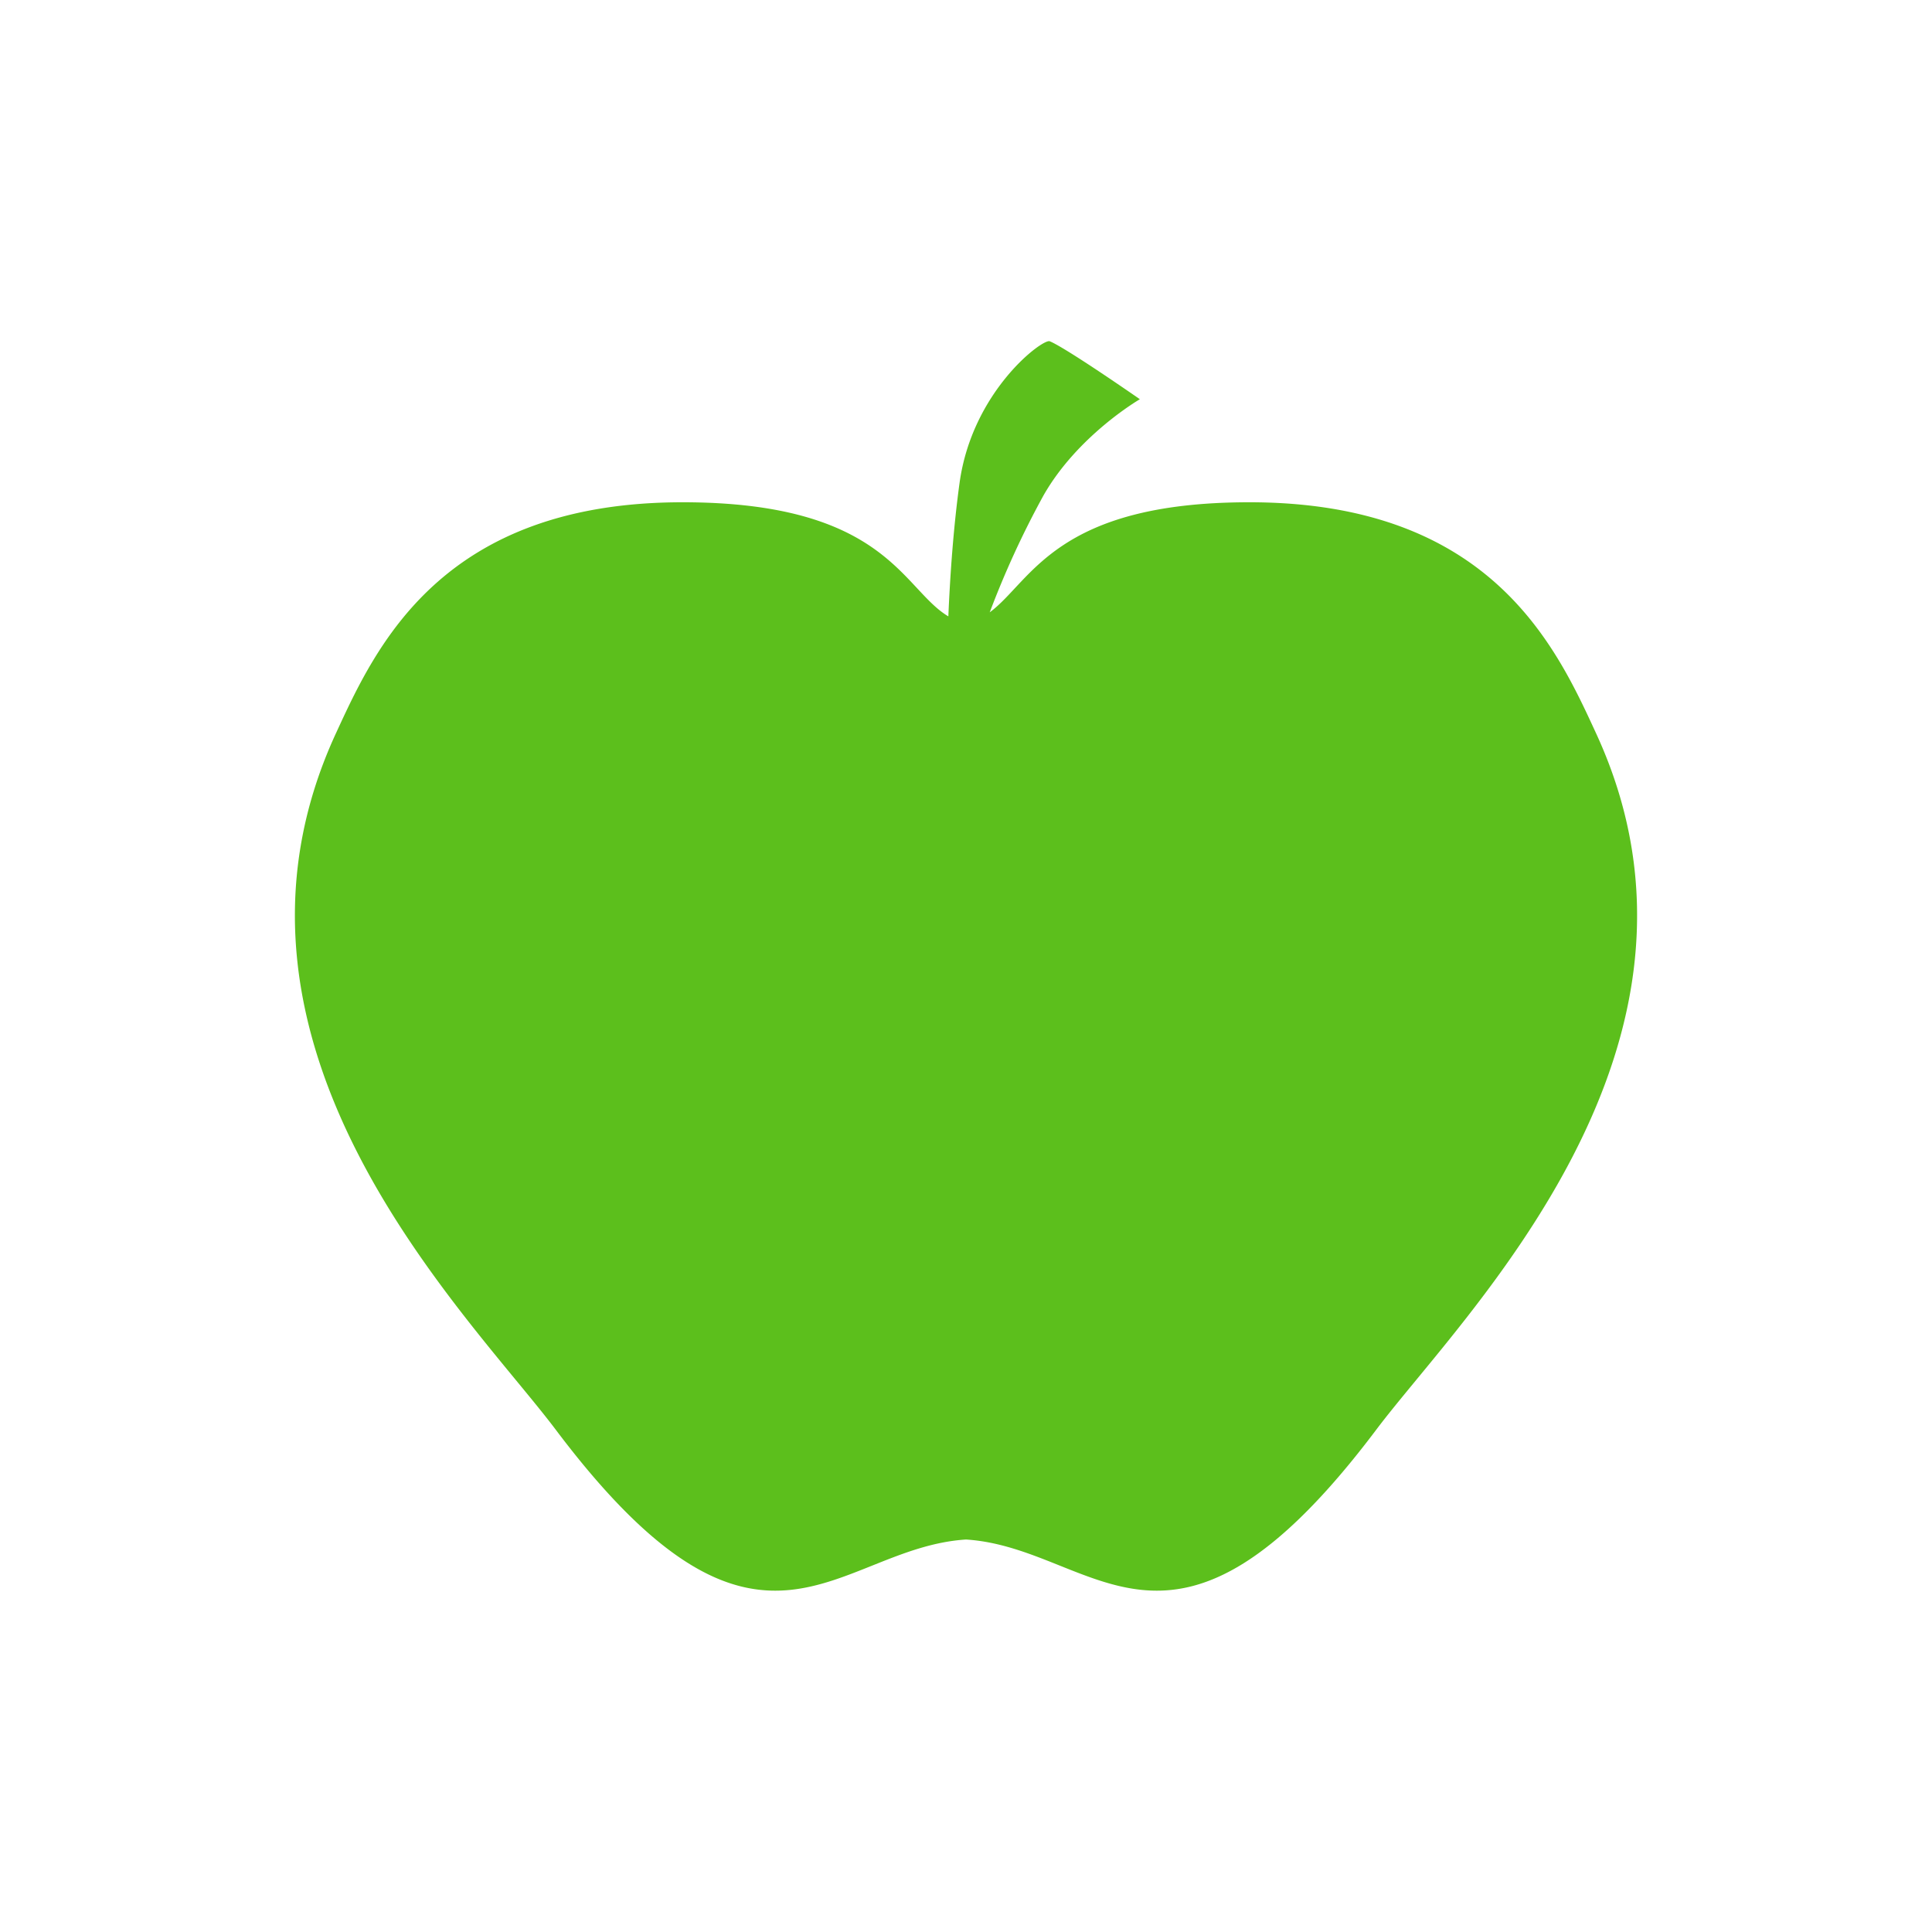 <svg id="K12_apple" data-name="K12 apple" xmlns="http://www.w3.org/2000/svg" width="600" height="600" viewBox="0 0 600 600">
  <defs>
    <style>
      .cls-1 {
        fill: #5cbf1c;
        fill-rule: evenodd;
      }
    </style>
  </defs>
  <path id="Shape_3_copy" data-name="Shape 3 copy" class="cls-1" d="M427.4,444.02c-63.769,84.686-86.785,36.694-127.4,34.091-40.612,2.6-63.628,50.6-127.4-34.091-26.934-35.769-113.179-118.854-68.3-216.23C116.691,200.915,137,155.984,212,155.984c63.156,0,68.178,26.925,82.517,35.434,0.555-12.975,1.591-27.656,3.483-41.434,3.915-28.511,25.817-44.873,28-44,5,2,28,18,28,18s-19.359,11.2-30,30a281.707,281.707,0,0,0-16.627,36.176c13.021-9.624,20.318-34.176,80.627-34.176,75,0,95.309,44.931,107.7,71.806C540.576,325.166,454.331,408.251,427.4,444.02Z"/>
</svg>
